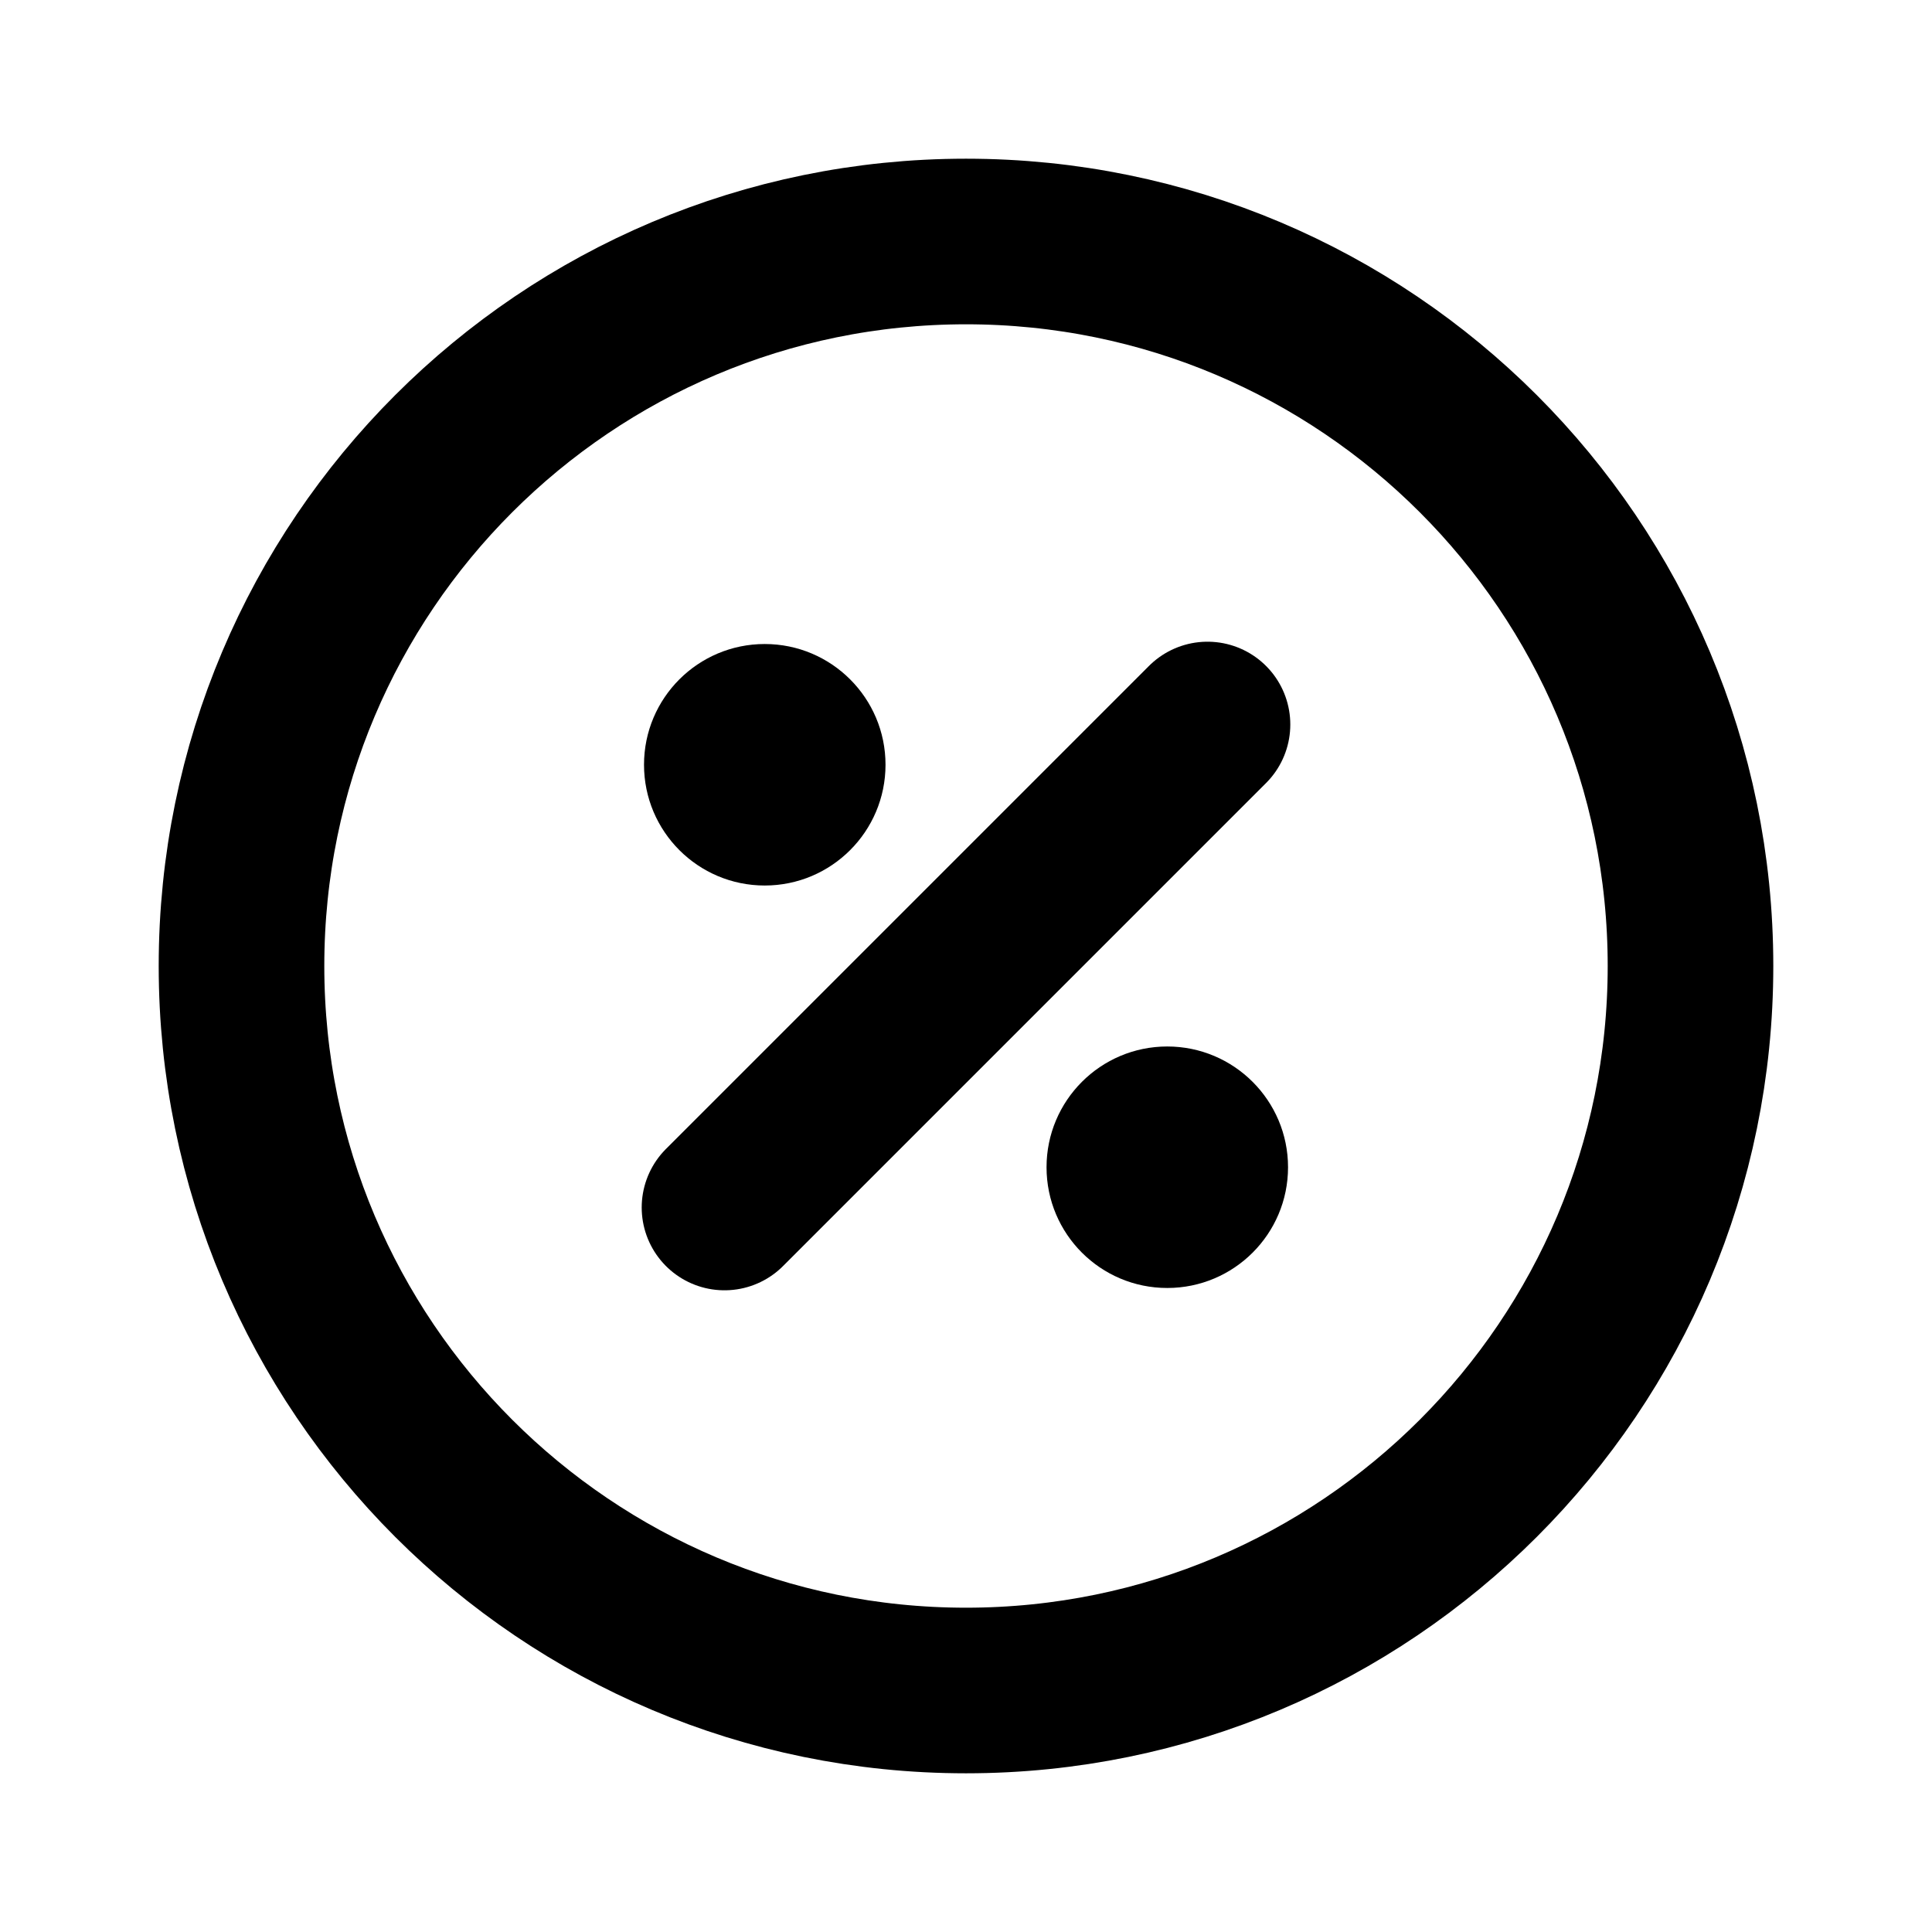 <svg width="35" height="35" viewBox="0 0 35 35" fill="none" xmlns="http://www.w3.org/2000/svg">
<path d="M4.375 17.5C4.375 10.251 10.251 4.375 17.5 4.375C24.749 4.375 30.625 10.251 30.625 17.5C30.625 24.749 24.749 30.625 17.5 30.625C10.251 30.625 4.375 24.749 4.375 17.5Z" stroke="black" stroke-width="3"/>
<path d="M21.875 13.125L13.125 21.875" stroke="black" stroke-width="3" stroke-linecap="round" stroke-linejoin="round"/>
<path d="M23.334 21.146C23.334 22.354 22.354 23.333 21.146 23.333C19.938 23.333 18.959 22.354 18.959 21.146C18.959 19.938 19.938 18.958 21.146 18.958C22.354 18.958 23.334 19.938 23.334 21.146Z" fill="black"/>
<path d="M16.042 13.854C16.042 15.062 15.062 16.042 13.854 16.042C12.646 16.042 11.667 15.062 11.667 13.854C11.667 12.646 12.646 11.667 13.854 11.667C15.062 11.667 16.042 12.646 16.042 13.854Z" fill="black"/>
</svg>
